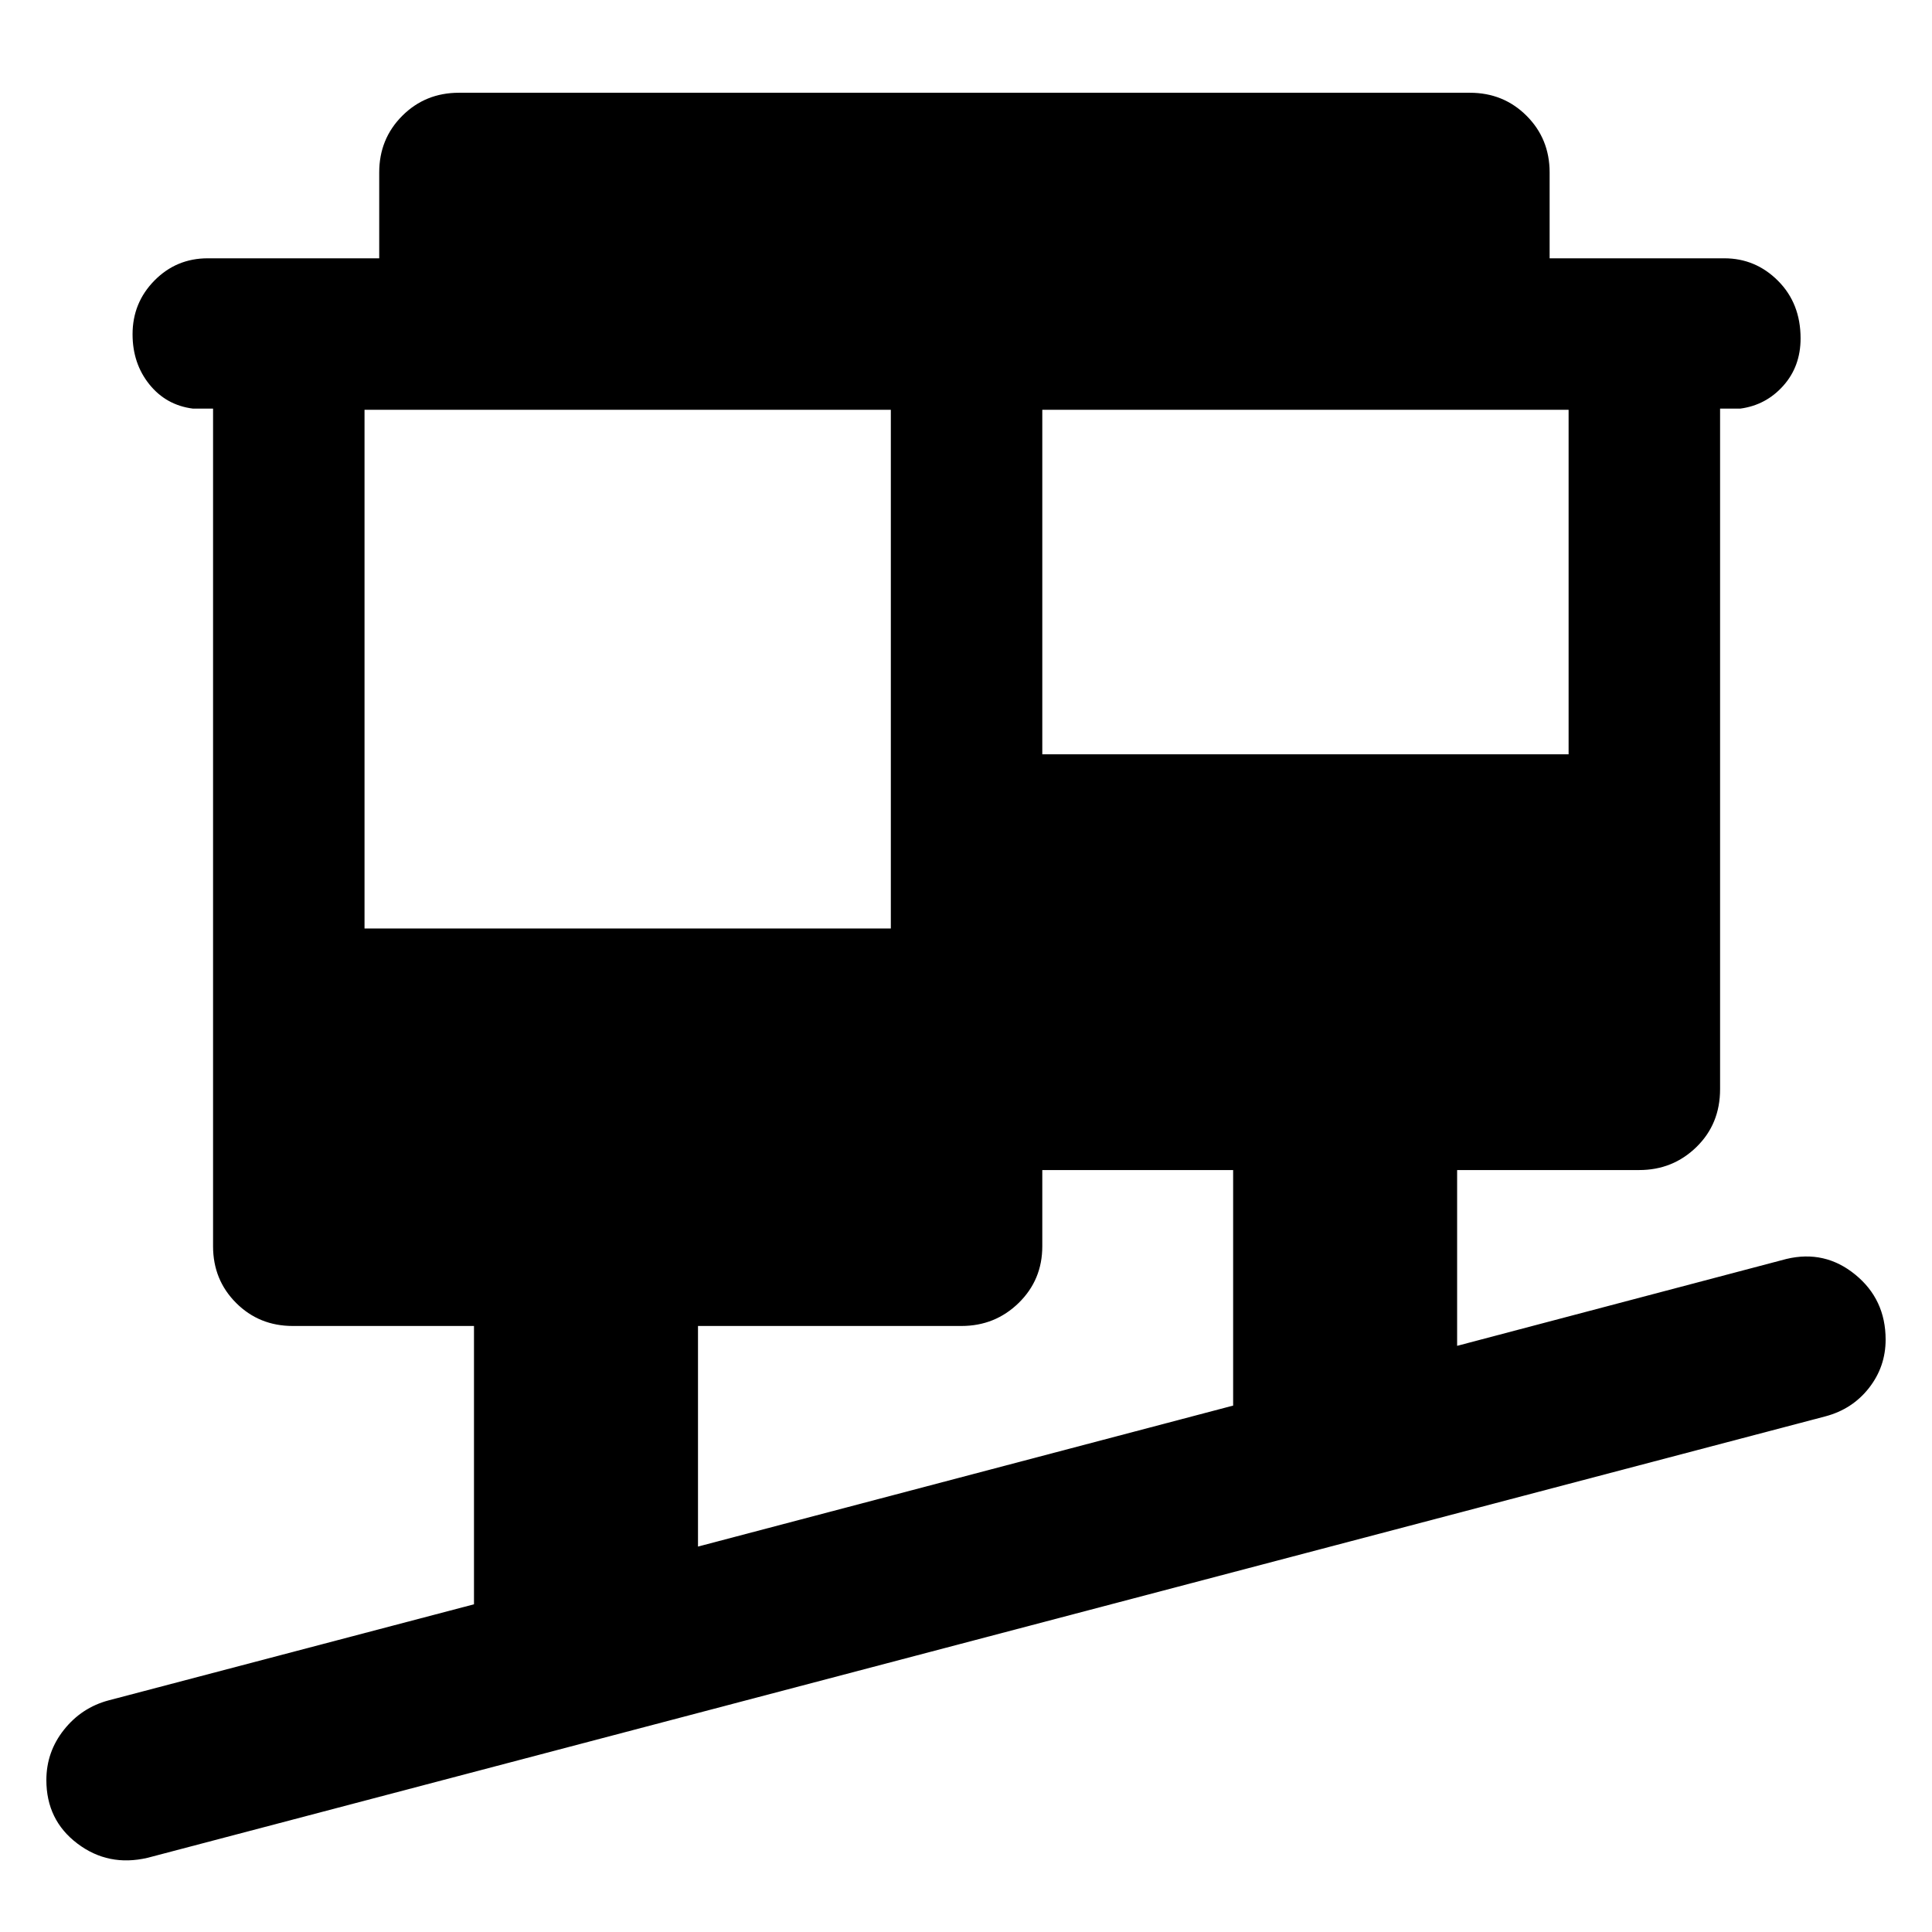 <svg xmlns="http://www.w3.org/2000/svg" height="48" viewBox="0 -960 960 960" width="48"><path d="M73.35-36.87q-19.52 4.57-34.92-7.09-15.39-11.65-15.39-31.52 0-14.03 8.76-25.03 8.76-11.01 22.16-14.58l181.56-47.74v-138.3h-90.04q-16.71 0-28.16-11.45t-11.45-28.16v-416.22h-10q-13.32-1.69-21.66-12.06-8.34-10.38-8.34-24.9 0-15.65 10.88-26.69 10.89-11.04 26.47-11.04h85.21v-42.66q0-16.7 11.46-28.15 11.45-11.45 28.15-11.45h502.35q16.71 0 28.16 11.45T770-874.31v42.66h86.78q15.58 0 26.75 11.22 11.17 11.21 11.17 28.56 0 13.96-8.63 23.59-8.62 9.63-21.37 11.32h-10v338.18q0 17.27-11.74 28.72-11.73 11.45-28.44 11.45h-90.48v87.35l163.61-43.17q19.09-4.57 34.2 7.76 15.11 12.32 15.11 32.32 0 13.44-8.26 24.01-8.26 10.56-21.66 14.12L73.35-36.87Zm273.48-154.65 265.91-70.05v-117.04h-94.83v37.87q0 16.71-11.73 28.16t-28.44 11.45H346.83v109.61Zm-165.7-307.13h261.52v-257.74H181.13v257.74Zm336.78-86.53h261.52v-171.21H517.91v171.21Z"/></svg>